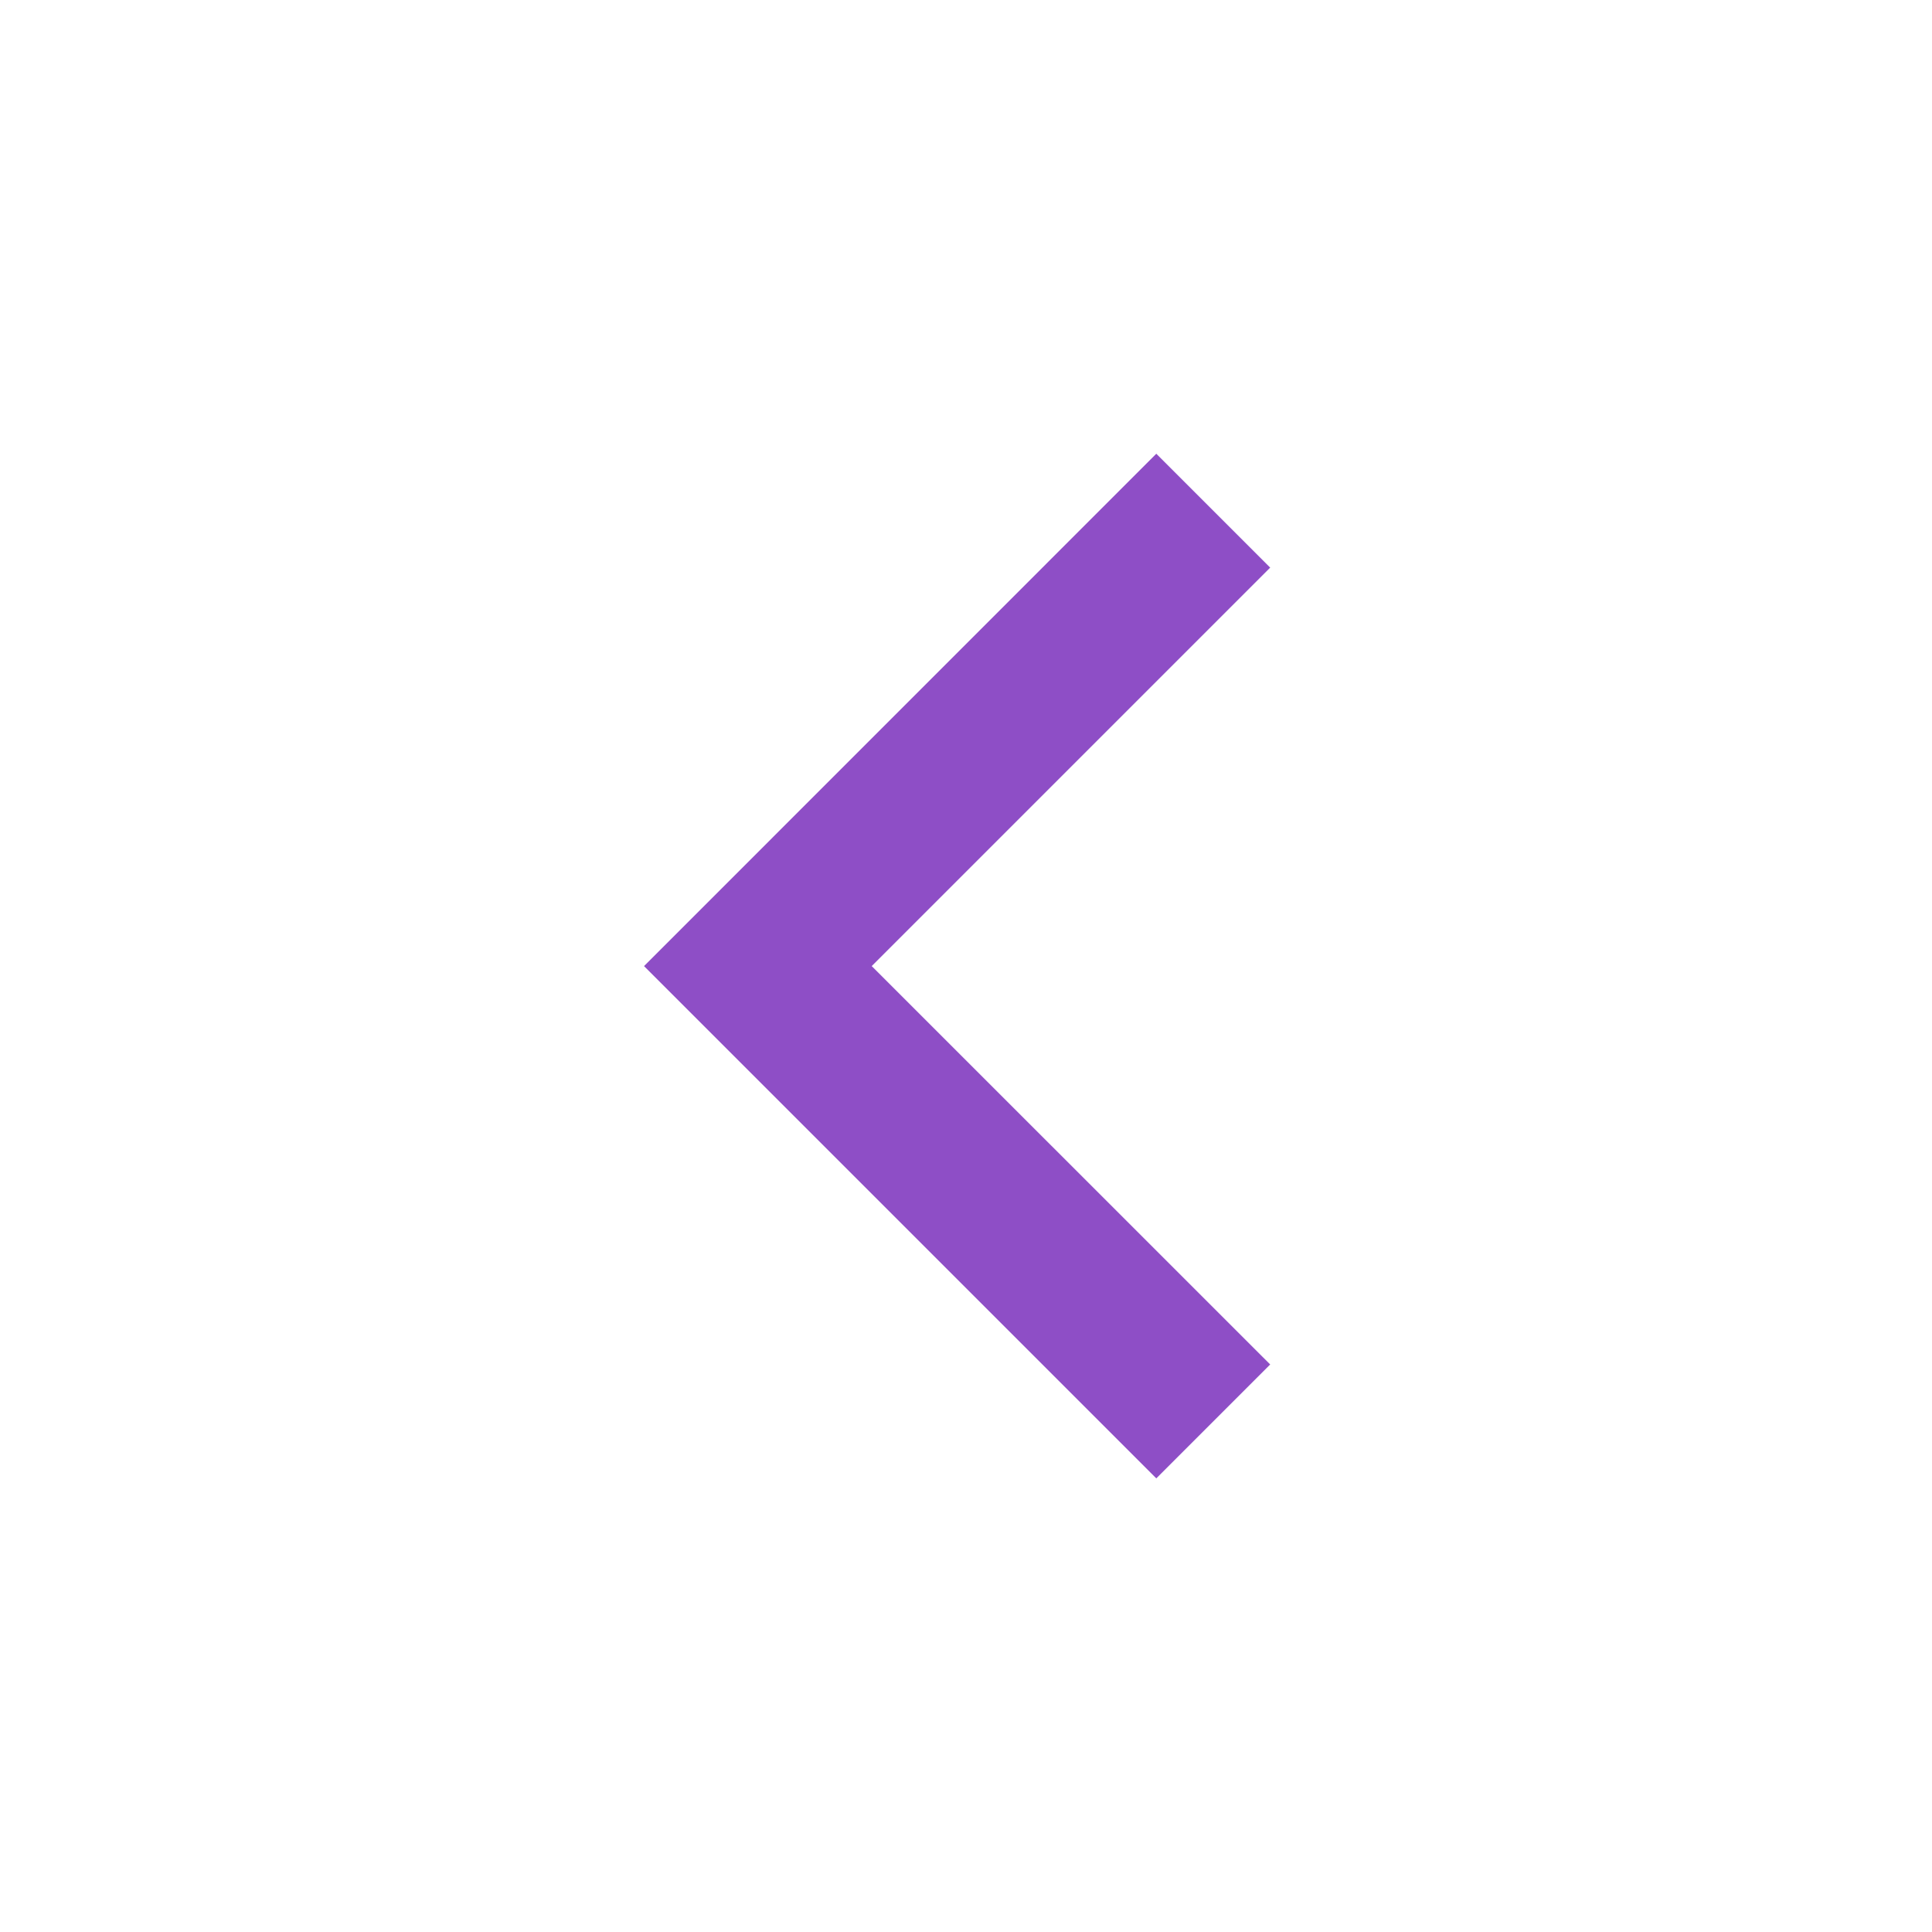 <svg width="20" height="20" viewBox="0 0 20 20" fill="none" xmlns="http://www.w3.org/2000/svg">
<g id="arrow-left-s-line">
<path id="Vector" d="M9.024 10.001L13.149 14.125L11.97 15.304L6.667 10.001L11.97 4.697L13.149 5.876L9.024 10.001Z" fill="#8E4EC6"/>
</g>
</svg>
